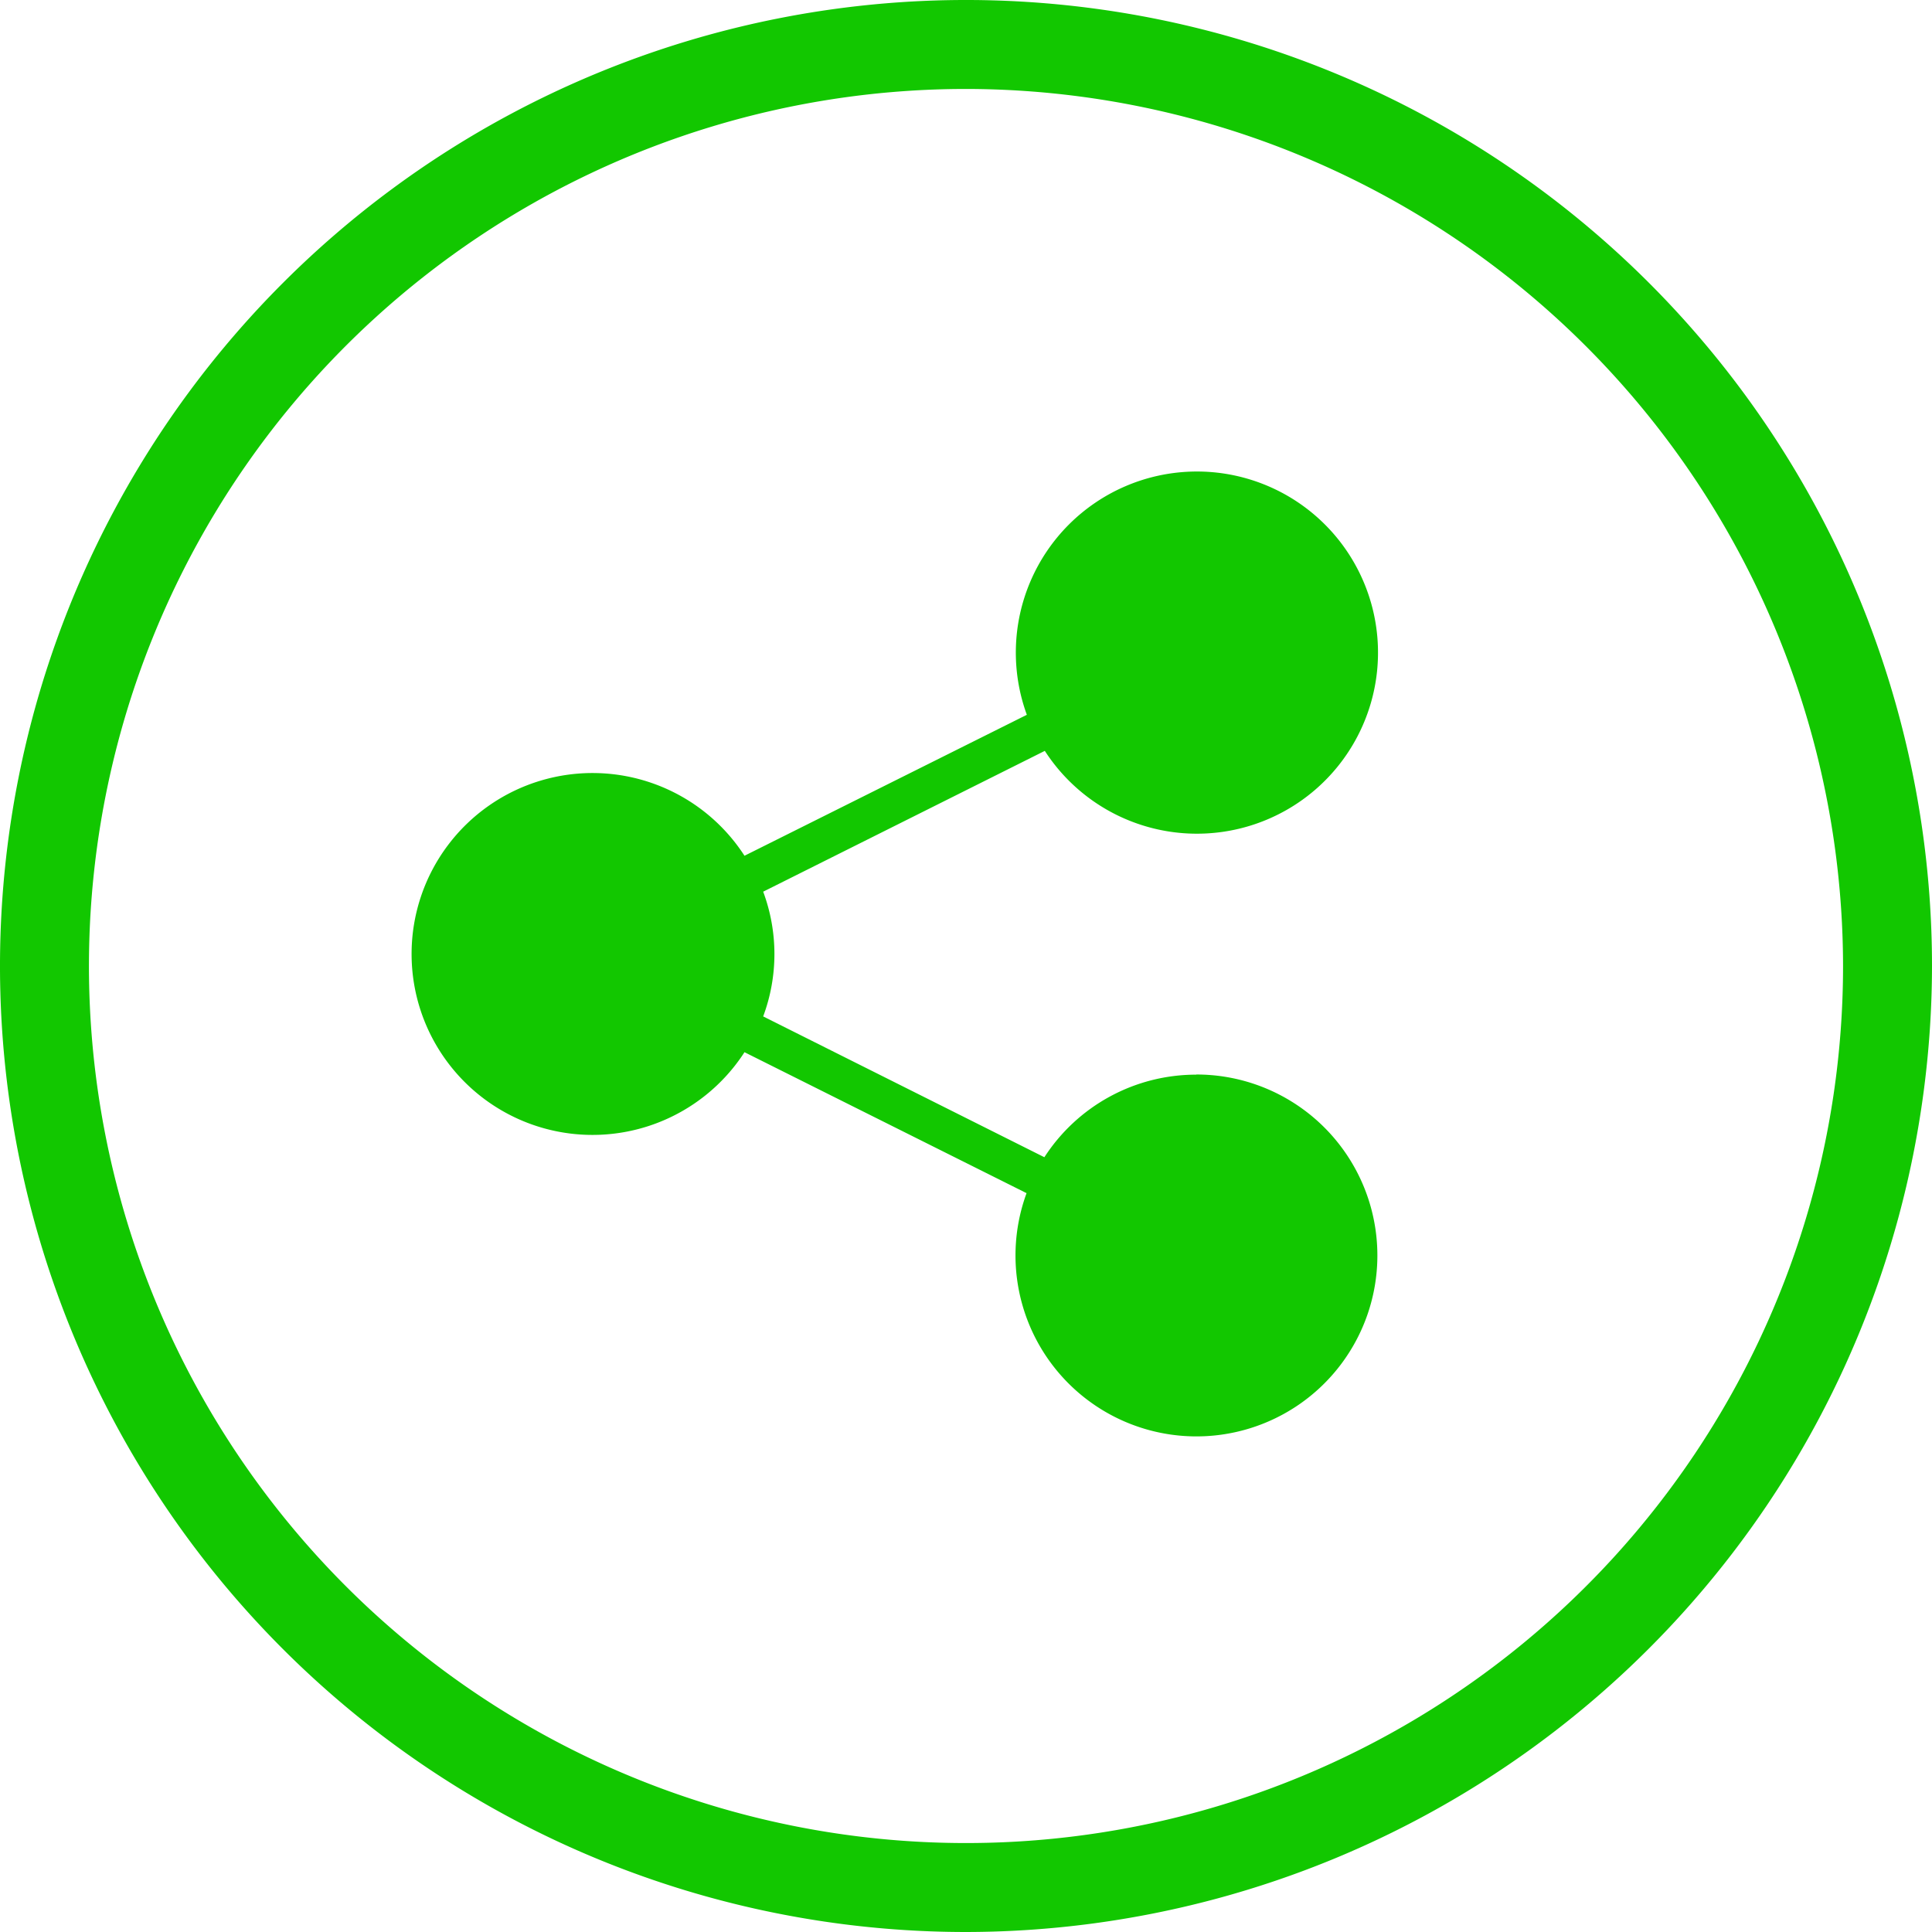 <svg id="Layer_1" data-name="Layer 1" xmlns="http://www.w3.org/2000/svg" viewBox="0 0 133.36 133.36"><title>dashboard_status_signal</title>
<path style="fill:#12C700" d="M85,151.68A66.68,66.68,0,1,1,151.68,85,66.76,66.76,0,0,1,85,151.68ZM85,24.46A60.54,60.54,0,1,0,145.54,85,60.61,60.61,0,0,0,85,24.46Z" transform="translate(-18.32 -18.32)"/>
<path style="fill:#12C700" d="M100.89,92.5a12.47,12.47,0,0,0-10.48,5.7L71,88.48a12.33,12.33,0,0,0,0-8.61l19.44-9.72a12.5,12.5,0,1,0-1.24-2.49L69.71,77.39a12.49,12.49,0,1,0,0,13.56l19.47,9.73a12.49,12.49,0,1,0,11.72-8.19Z" transform="translate(-18.32 -18.32)"/></svg>